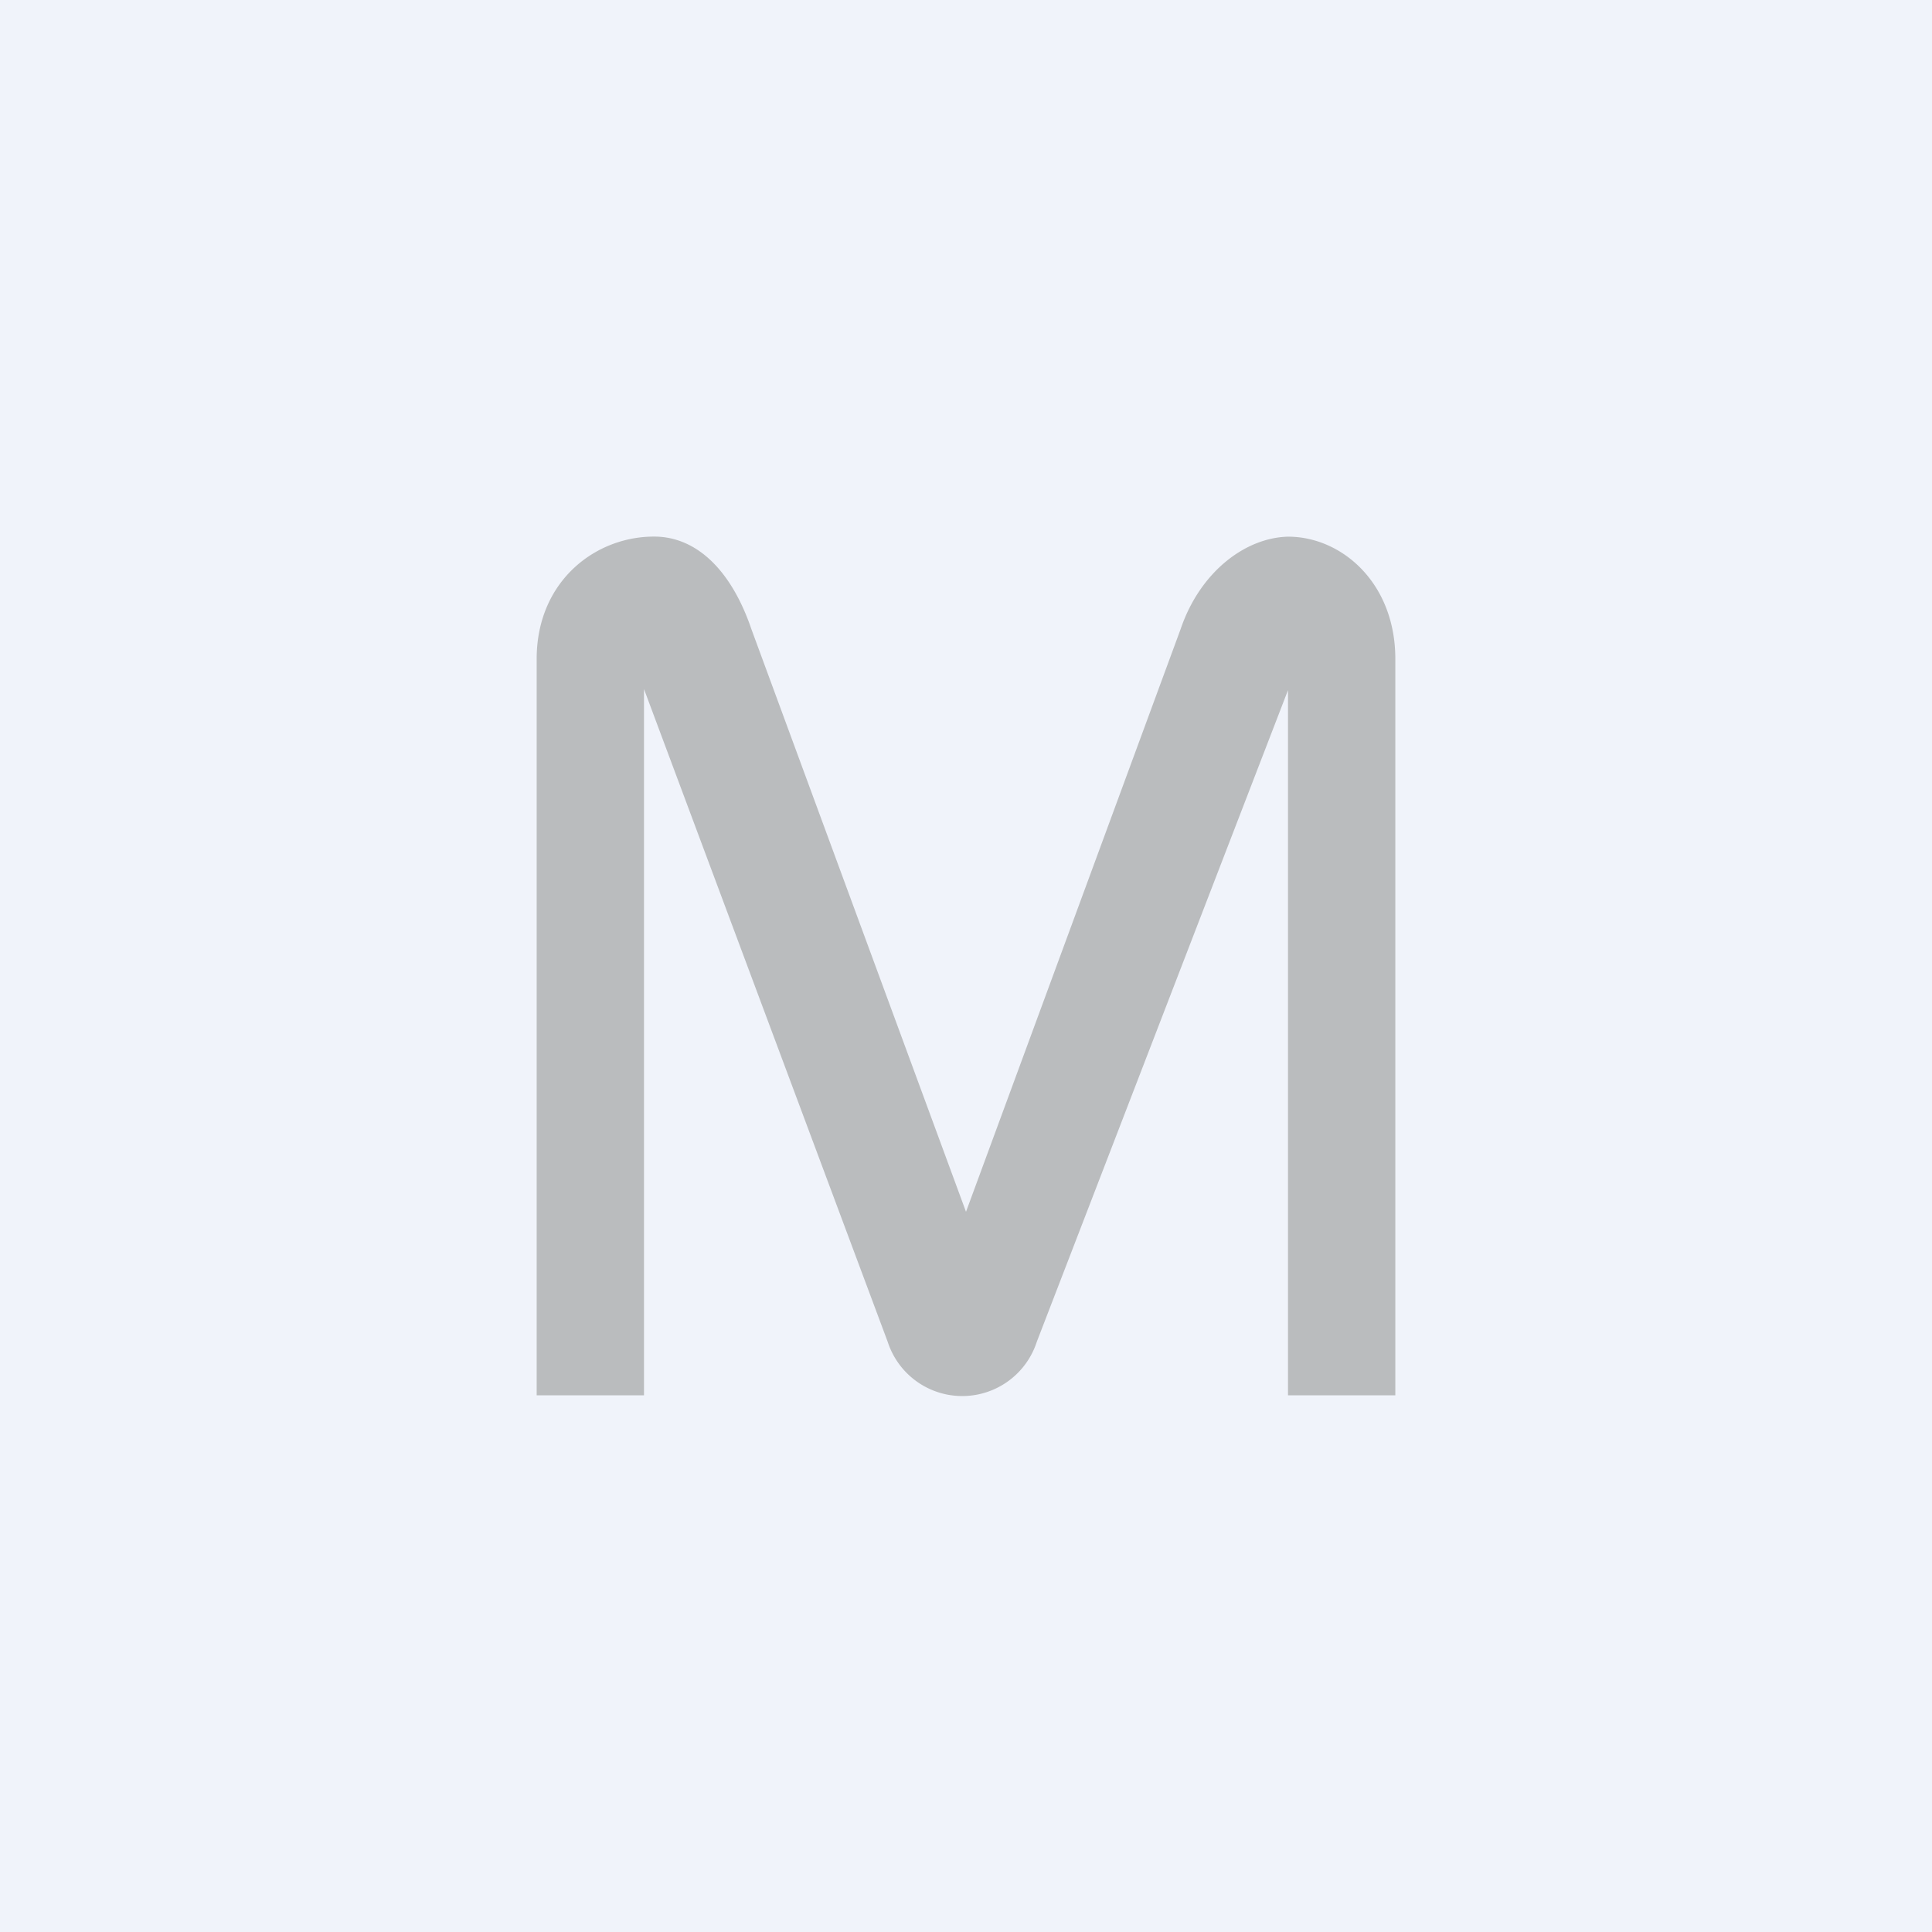 <!-- by TradingView --><svg width="18" height="18" viewBox="0 0 18 18" xmlns="http://www.w3.org/2000/svg"><path fill="#F0F3FA" d="M0 0h18v18H0z"/><path d="M5 13V6.14C5 5.4 5.57 4.98 6.13 5c.4.02.7.36.87.86l2 5.43 2-5.43c.18-.53.6-.85 1-.86.5 0 1 .43 1 1.14V13h-1V6.43L9.66 12.5a.73.73 0 0 1-1.39 0L6 6.42V13H5Z" fill="#BABCBE"/></svg>